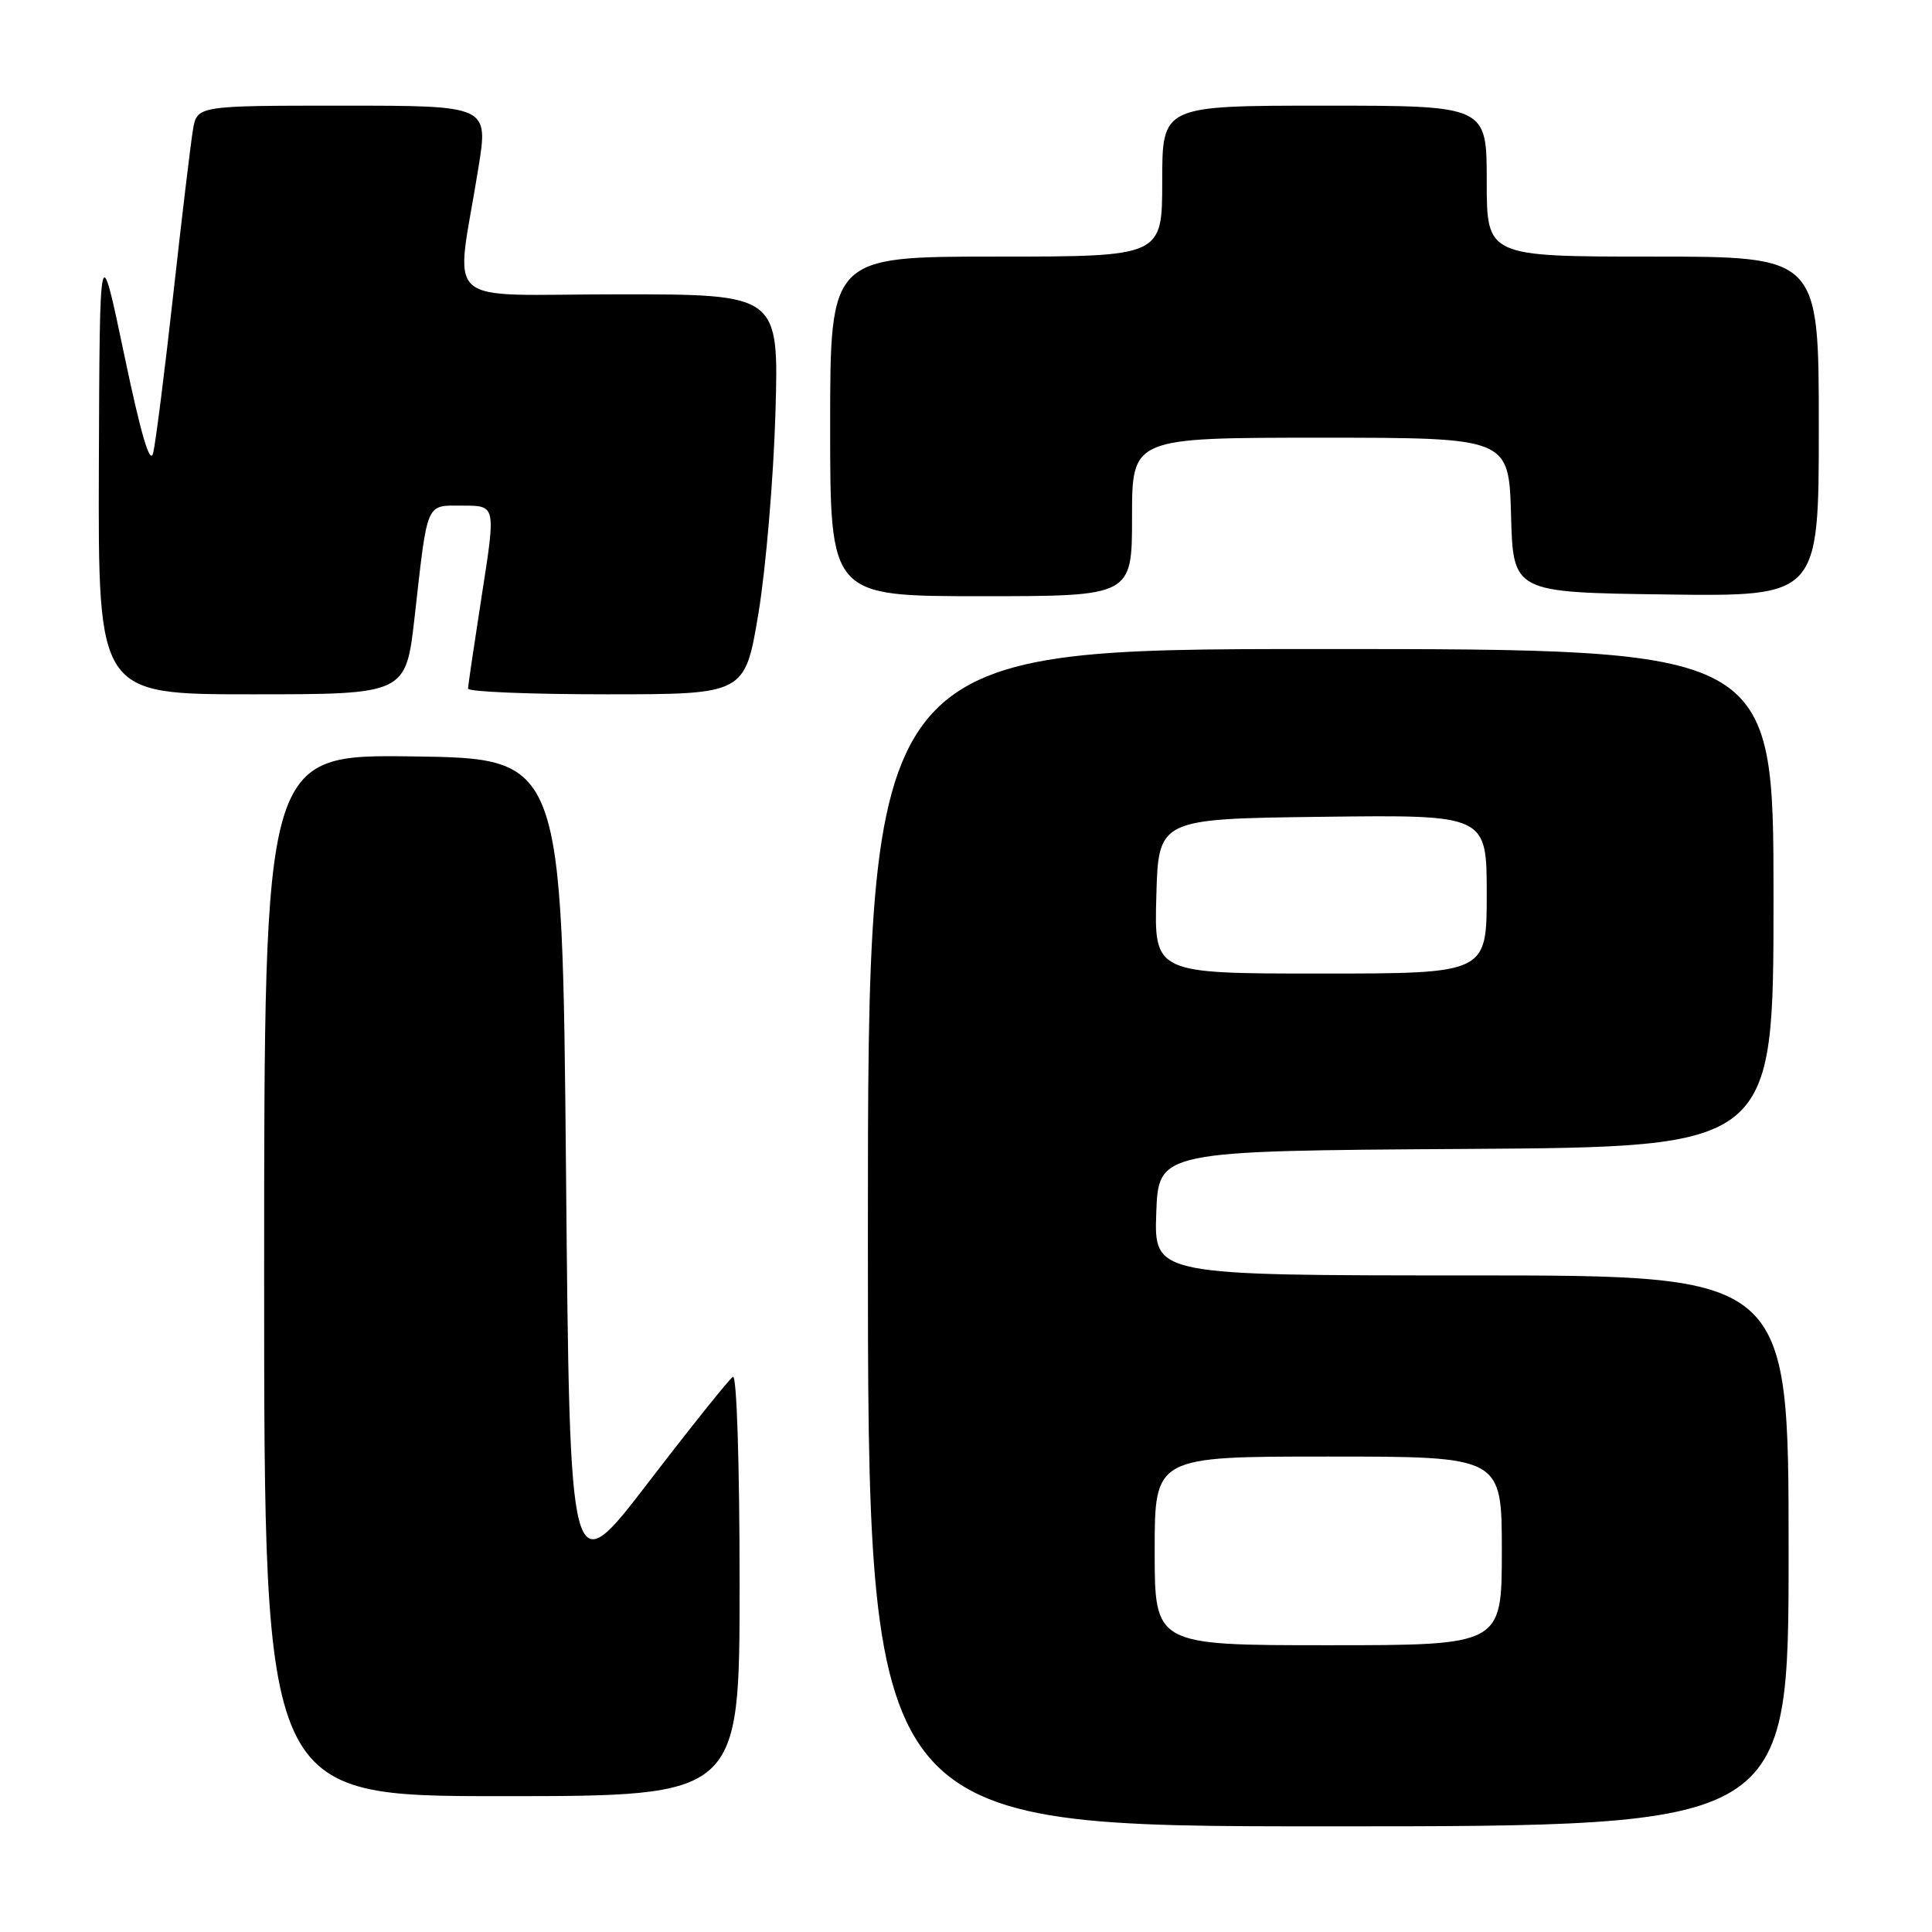 <?xml version="1.0" encoding="UTF-8" standalone="no"?>
<!DOCTYPE svg PUBLIC "-//W3C//DTD SVG 1.1//EN" "http://www.w3.org/Graphics/SVG/1.1/DTD/svg11.dtd" >
<svg xmlns="http://www.w3.org/2000/svg" xmlns:xlink="http://www.w3.org/1999/xlink" version="1.1" viewBox="0 0 256 256">
 <g >
 <path fill="currentColor"
d=" M 237.00 205.50 C 237.00 169.00 237.00 169.00 194.96 169.00 C 152.92 169.00 152.92 169.00 153.21 160.75 C 153.50 152.50 153.50 152.50 194.25 152.24 C 235.00 151.98 235.00 151.98 235.00 118.99 C 235.00 86.00 235.00 86.00 175.00 86.00 C 115.00 86.00 115.00 86.00 115.00 164.00 C 115.00 242.00 115.00 242.00 176.00 242.00 C 237.00 242.00 237.00 242.00 237.00 205.50 Z  M 98.00 209.94 C 98.00 193.96 97.62 182.12 97.12 182.43 C 96.63 182.73 91.57 189.05 85.87 196.48 C 75.50 209.99 75.50 209.99 75.00 155.25 C 74.50 100.50 74.50 100.50 54.75 100.23 C 35.00 99.96 35.00 99.96 35.00 168.98 C 35.00 238.00 35.00 238.00 66.50 238.00 C 98.00 238.00 98.00 238.00 98.00 209.94 Z  M 54.94 81.75 C 56.70 66.19 56.35 67.00 61.37 67.00 C 65.70 67.00 65.70 67.00 63.86 78.75 C 62.86 85.21 62.02 90.84 62.02 91.25 C 62.01 91.66 70.26 92.00 80.36 92.00 C 98.71 92.00 98.71 92.00 100.50 81.25 C 101.48 75.34 102.49 63.41 102.75 54.75 C 103.21 39.00 103.21 39.00 81.99 39.00 C 57.95 39.00 60.35 41.16 63.39 22.25 C 64.72 14.00 64.72 14.00 45.41 14.00 C 26.09 14.00 26.09 14.00 25.56 17.25 C 25.26 19.04 24.09 28.82 22.96 39.00 C 21.83 49.17 20.63 58.62 20.30 60.00 C 19.89 61.72 18.69 57.66 16.46 47.00 C 13.21 31.50 13.21 31.50 13.10 61.75 C 13.00 92.00 13.00 92.00 33.39 92.00 C 53.78 92.00 53.78 92.00 54.94 81.75 Z  M 150.00 68.50 C 150.00 58.00 150.00 58.00 174.97 58.00 C 199.93 58.00 199.93 58.00 200.22 68.25 C 200.50 78.50 200.50 78.50 220.75 78.77 C 241.00 79.04 241.00 79.04 241.00 56.52 C 241.00 34.00 241.00 34.00 219.00 34.00 C 197.00 34.00 197.00 34.00 197.00 24.00 C 197.00 14.00 197.00 14.00 175.50 14.00 C 154.00 14.00 154.00 14.00 154.00 24.00 C 154.00 34.00 154.00 34.00 132.00 34.00 C 110.00 34.00 110.00 34.00 110.00 56.50 C 110.00 79.00 110.00 79.00 130.00 79.00 C 150.00 79.00 150.00 79.00 150.00 68.50 Z  M 153.00 205.50 C 153.00 193.00 153.00 193.00 176.00 193.00 C 199.00 193.00 199.00 193.00 199.00 205.50 C 199.00 218.00 199.00 218.00 176.00 218.00 C 153.00 218.00 153.00 218.00 153.00 205.50 Z  M 153.22 118.75 C 153.50 108.50 153.50 108.50 175.25 108.23 C 197.00 107.96 197.00 107.96 197.00 118.48 C 197.00 129.00 197.00 129.00 174.97 129.00 C 152.93 129.00 152.93 129.00 153.22 118.75 Z "/>
</g>
</svg>